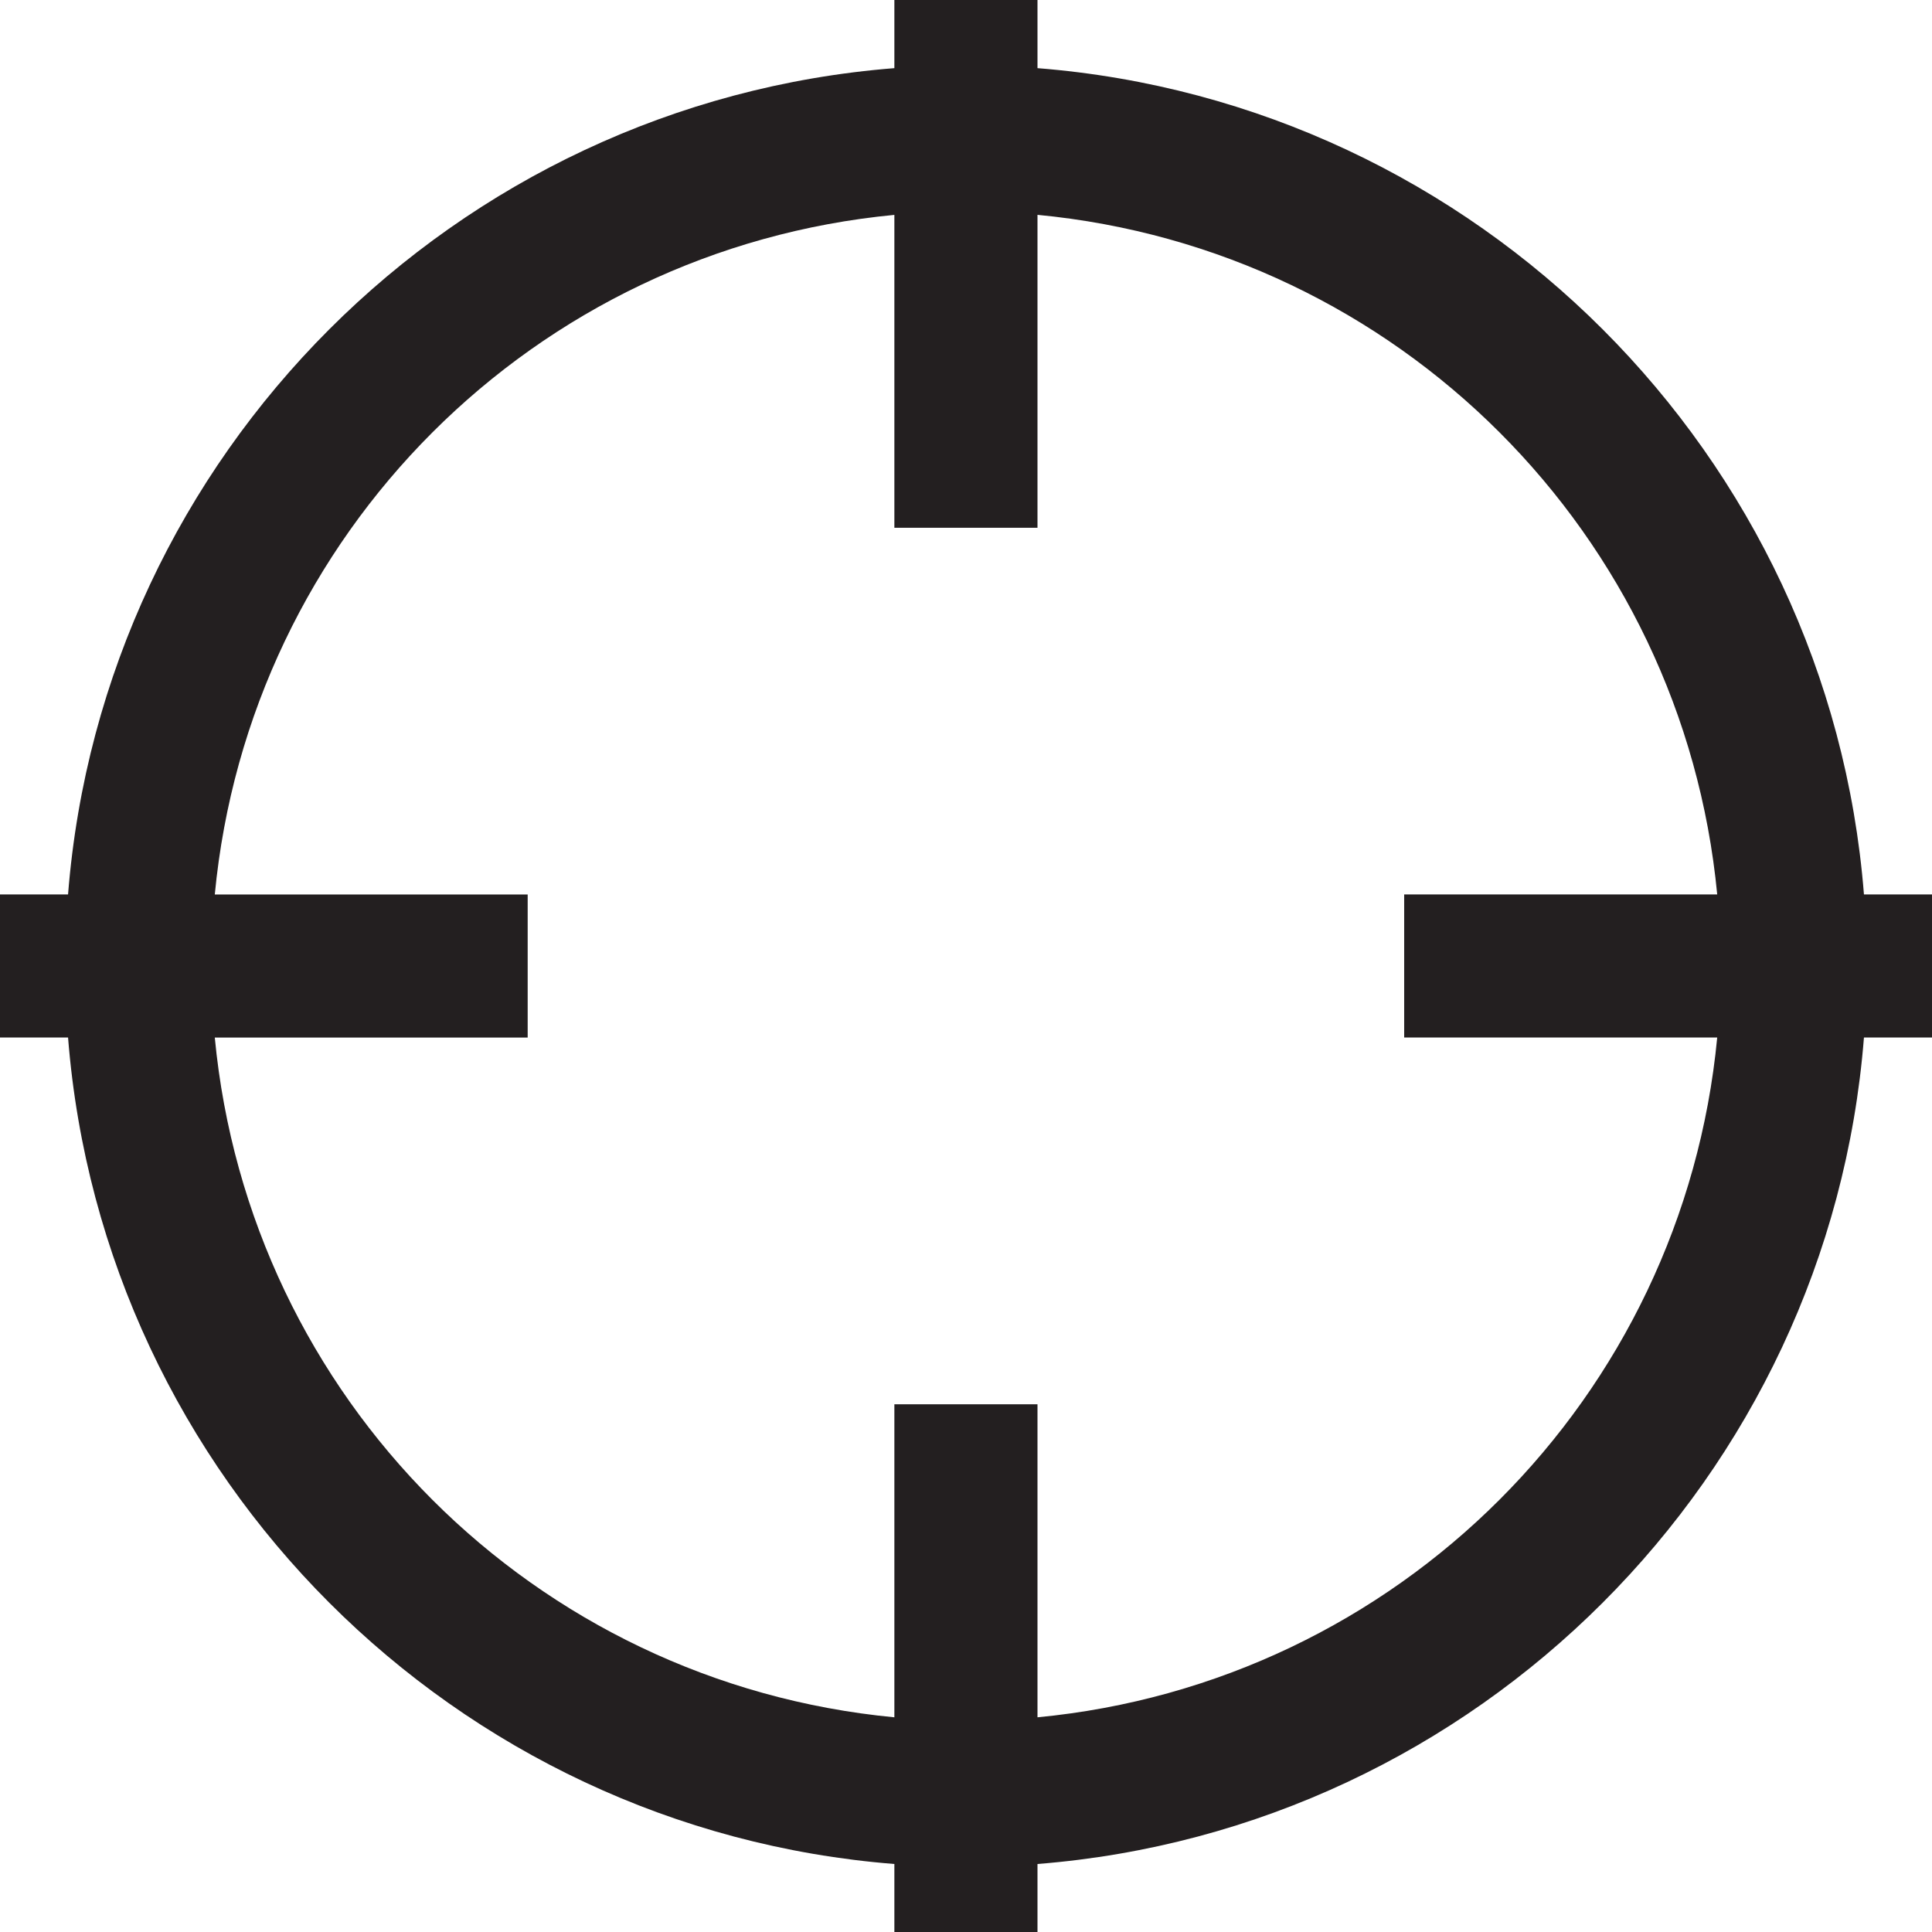 <?xml version="1.0" encoding="utf-8"?>
<!-- Generator: Adobe Illustrator 17.0.0, SVG Export Plug-In . SVG Version: 6.00 Build 0)  -->
<!DOCTYPE svg PUBLIC "-//W3C//DTD SVG 1.1//EN" "http://www.w3.org/Graphics/SVG/1.1/DTD/svg11.dtd">
<svg version="1.1" id="Layer_1" xmlns="http://www.w3.org/2000/svg" xmlns:xlink="http://www.w3.org/1999/xlink" x="0px" y="0px"
   width="40px" height="40px" viewBox="0 0 40 40" enable-background="new 0 0 40 40" xml:space="preserve">
<path fill="#231F20" d="M41,18.518h-2.409C37.871,9.409,30.59,2.131,21.48,1.411v-2.409h-2.963v2.409
  C9.407,2.131,2.129,9.409,1.409,18.518H-1v2.963h2.409c0.72,9.109,7.998,16.391,17.108,17.111v2.406h2.963v-2.406
  c9.109-0.72,16.391-8.001,17.111-17.111H41V18.518z M21.48,35.555v-6.481h-2.963v6.481c-7.462-0.711-13.359-6.611-14.07-14.073
  h6.478v-2.963H4.447c0.711-7.459,6.611-13.359,14.07-14.07v6.478h2.963V4.448c7.462,0.711,13.359,6.611,14.073,14.07h-6.481v2.963
  h6.481C34.839,28.944,28.942,34.841,21.48,35.555z"/>
</svg>
